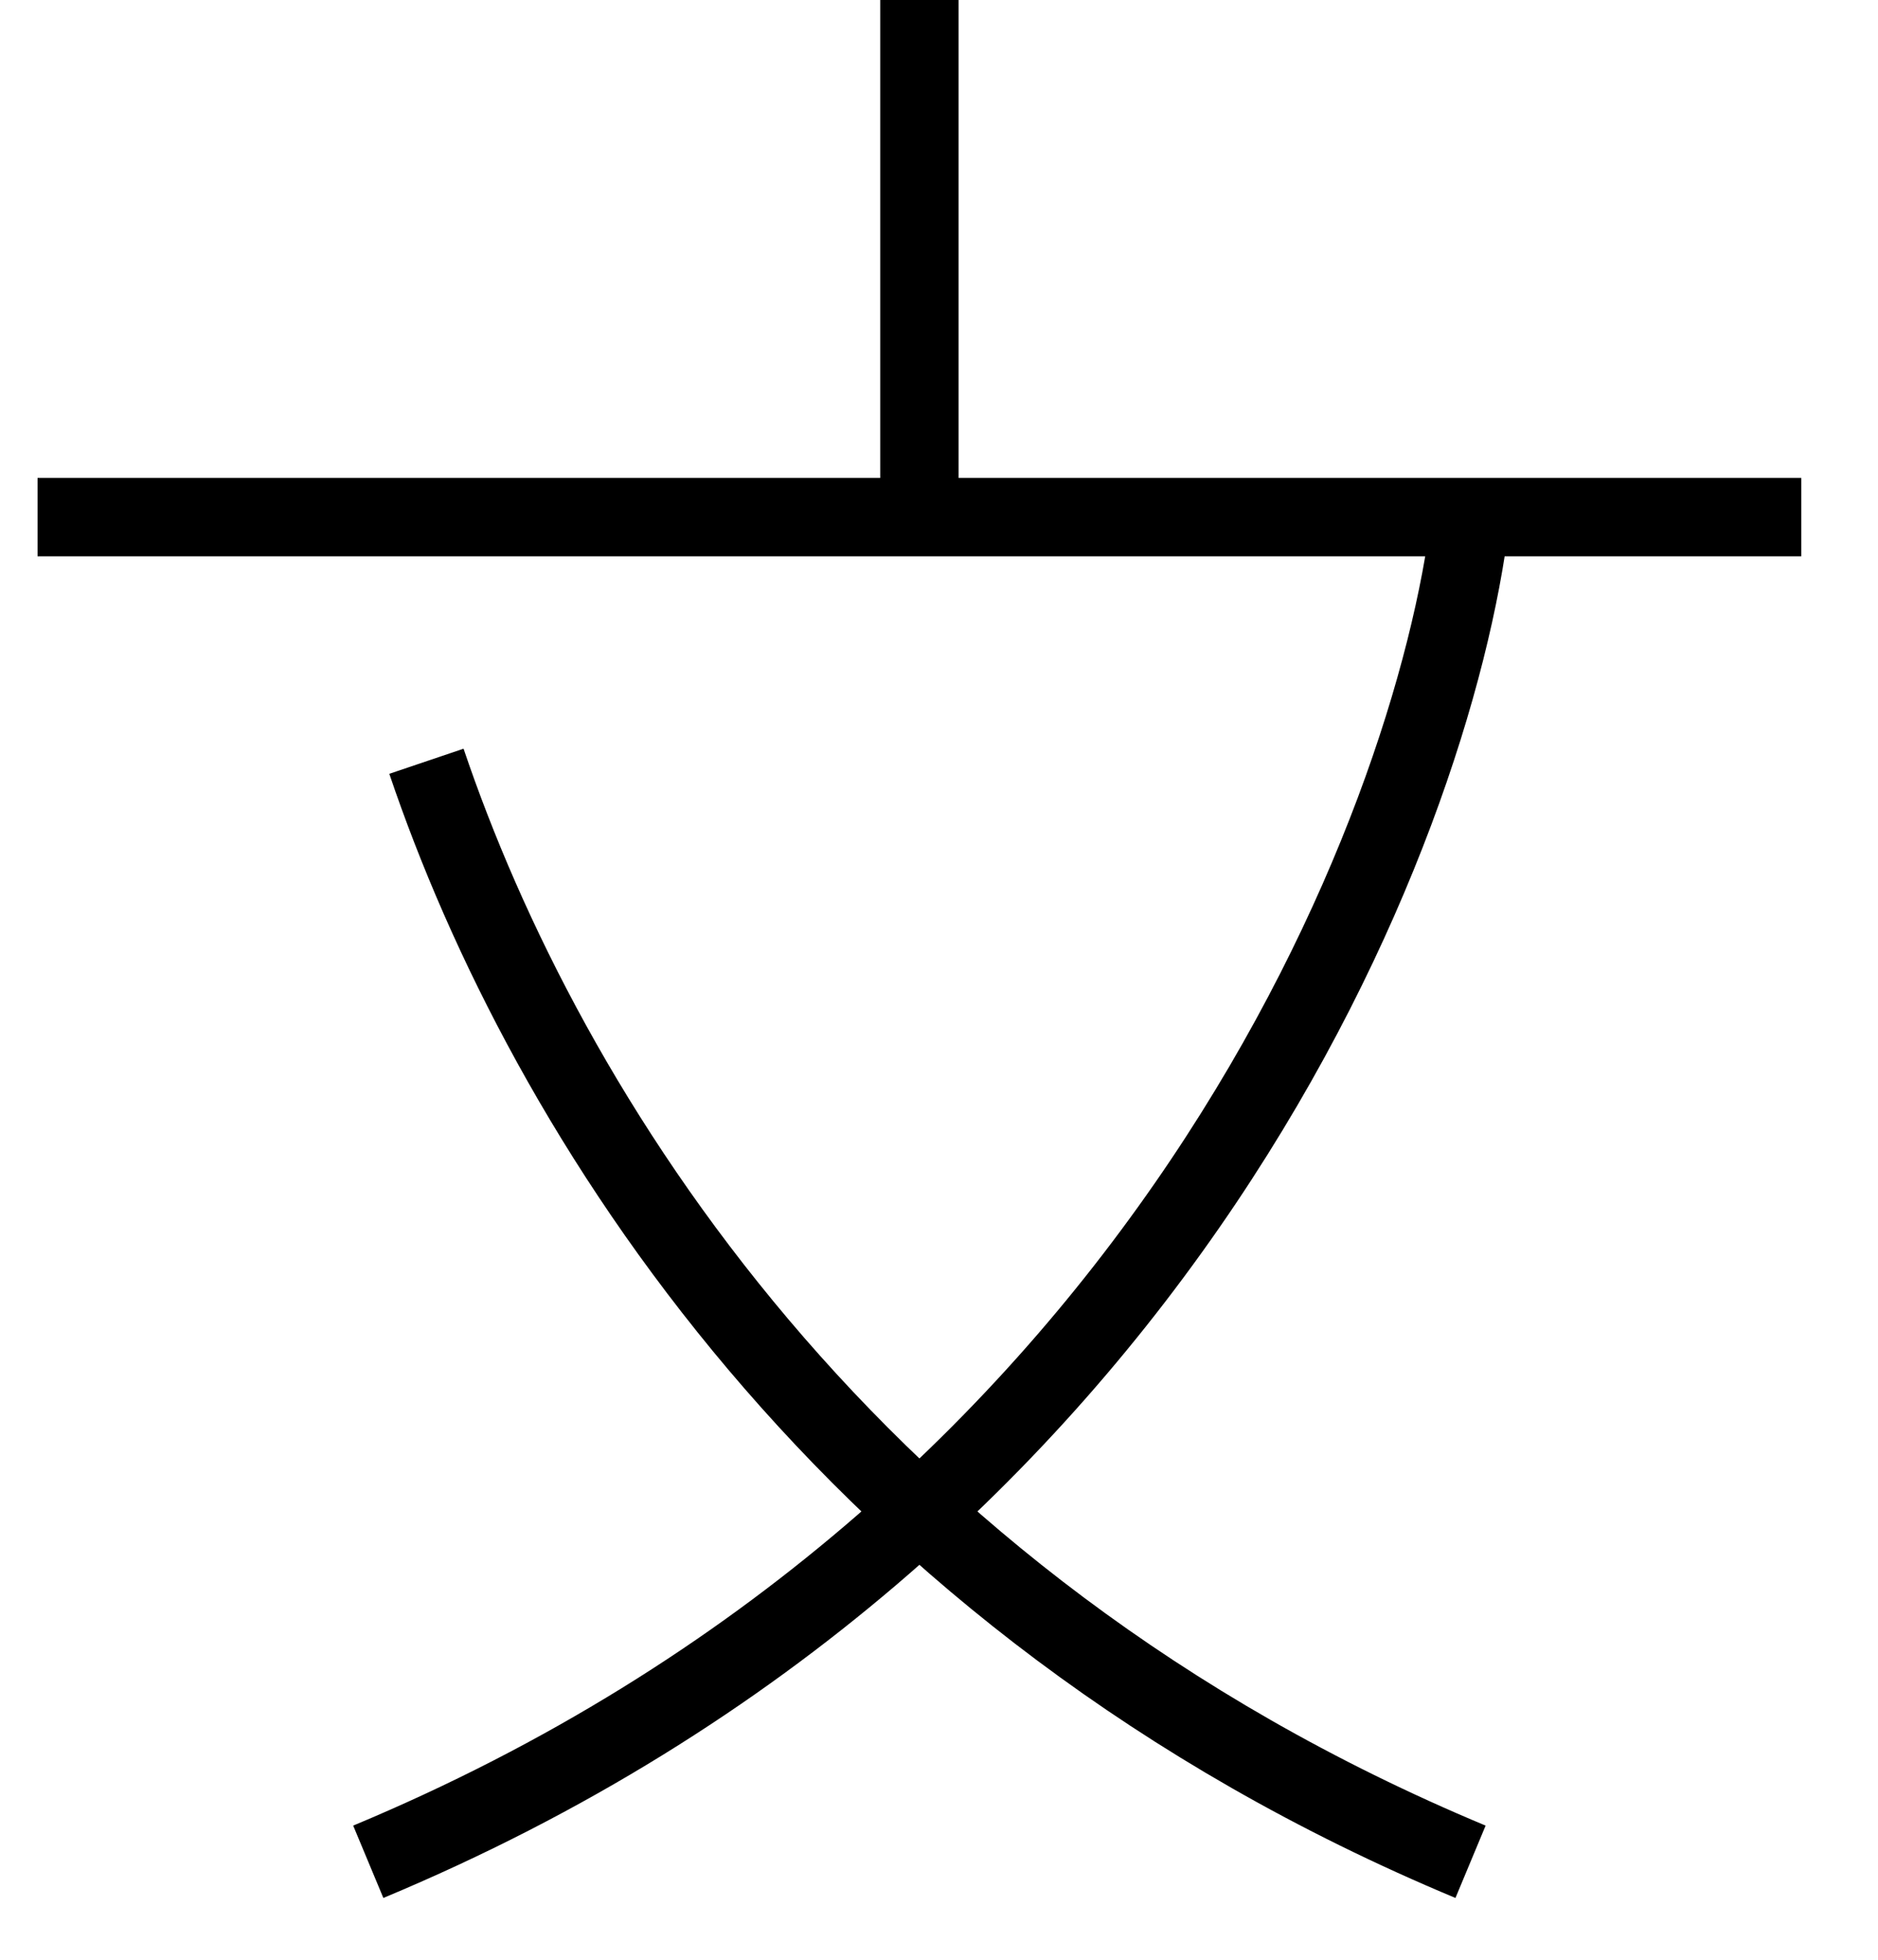 <svg width="23" height="24" viewBox="0 0 23 25" fill="none" xmlns="http://www.w3.org/2000/svg">
<path d="M0 6.597H11.25M11.25 6.597H22.5M11.25 6.597V0M18.281 6.597C17.812 10.556 14.344 19.528 4.219 23.75M18.281 23.75C10.311 20.426 6.465 14.159 4.961 9.711" stroke="black"/>
</svg>
